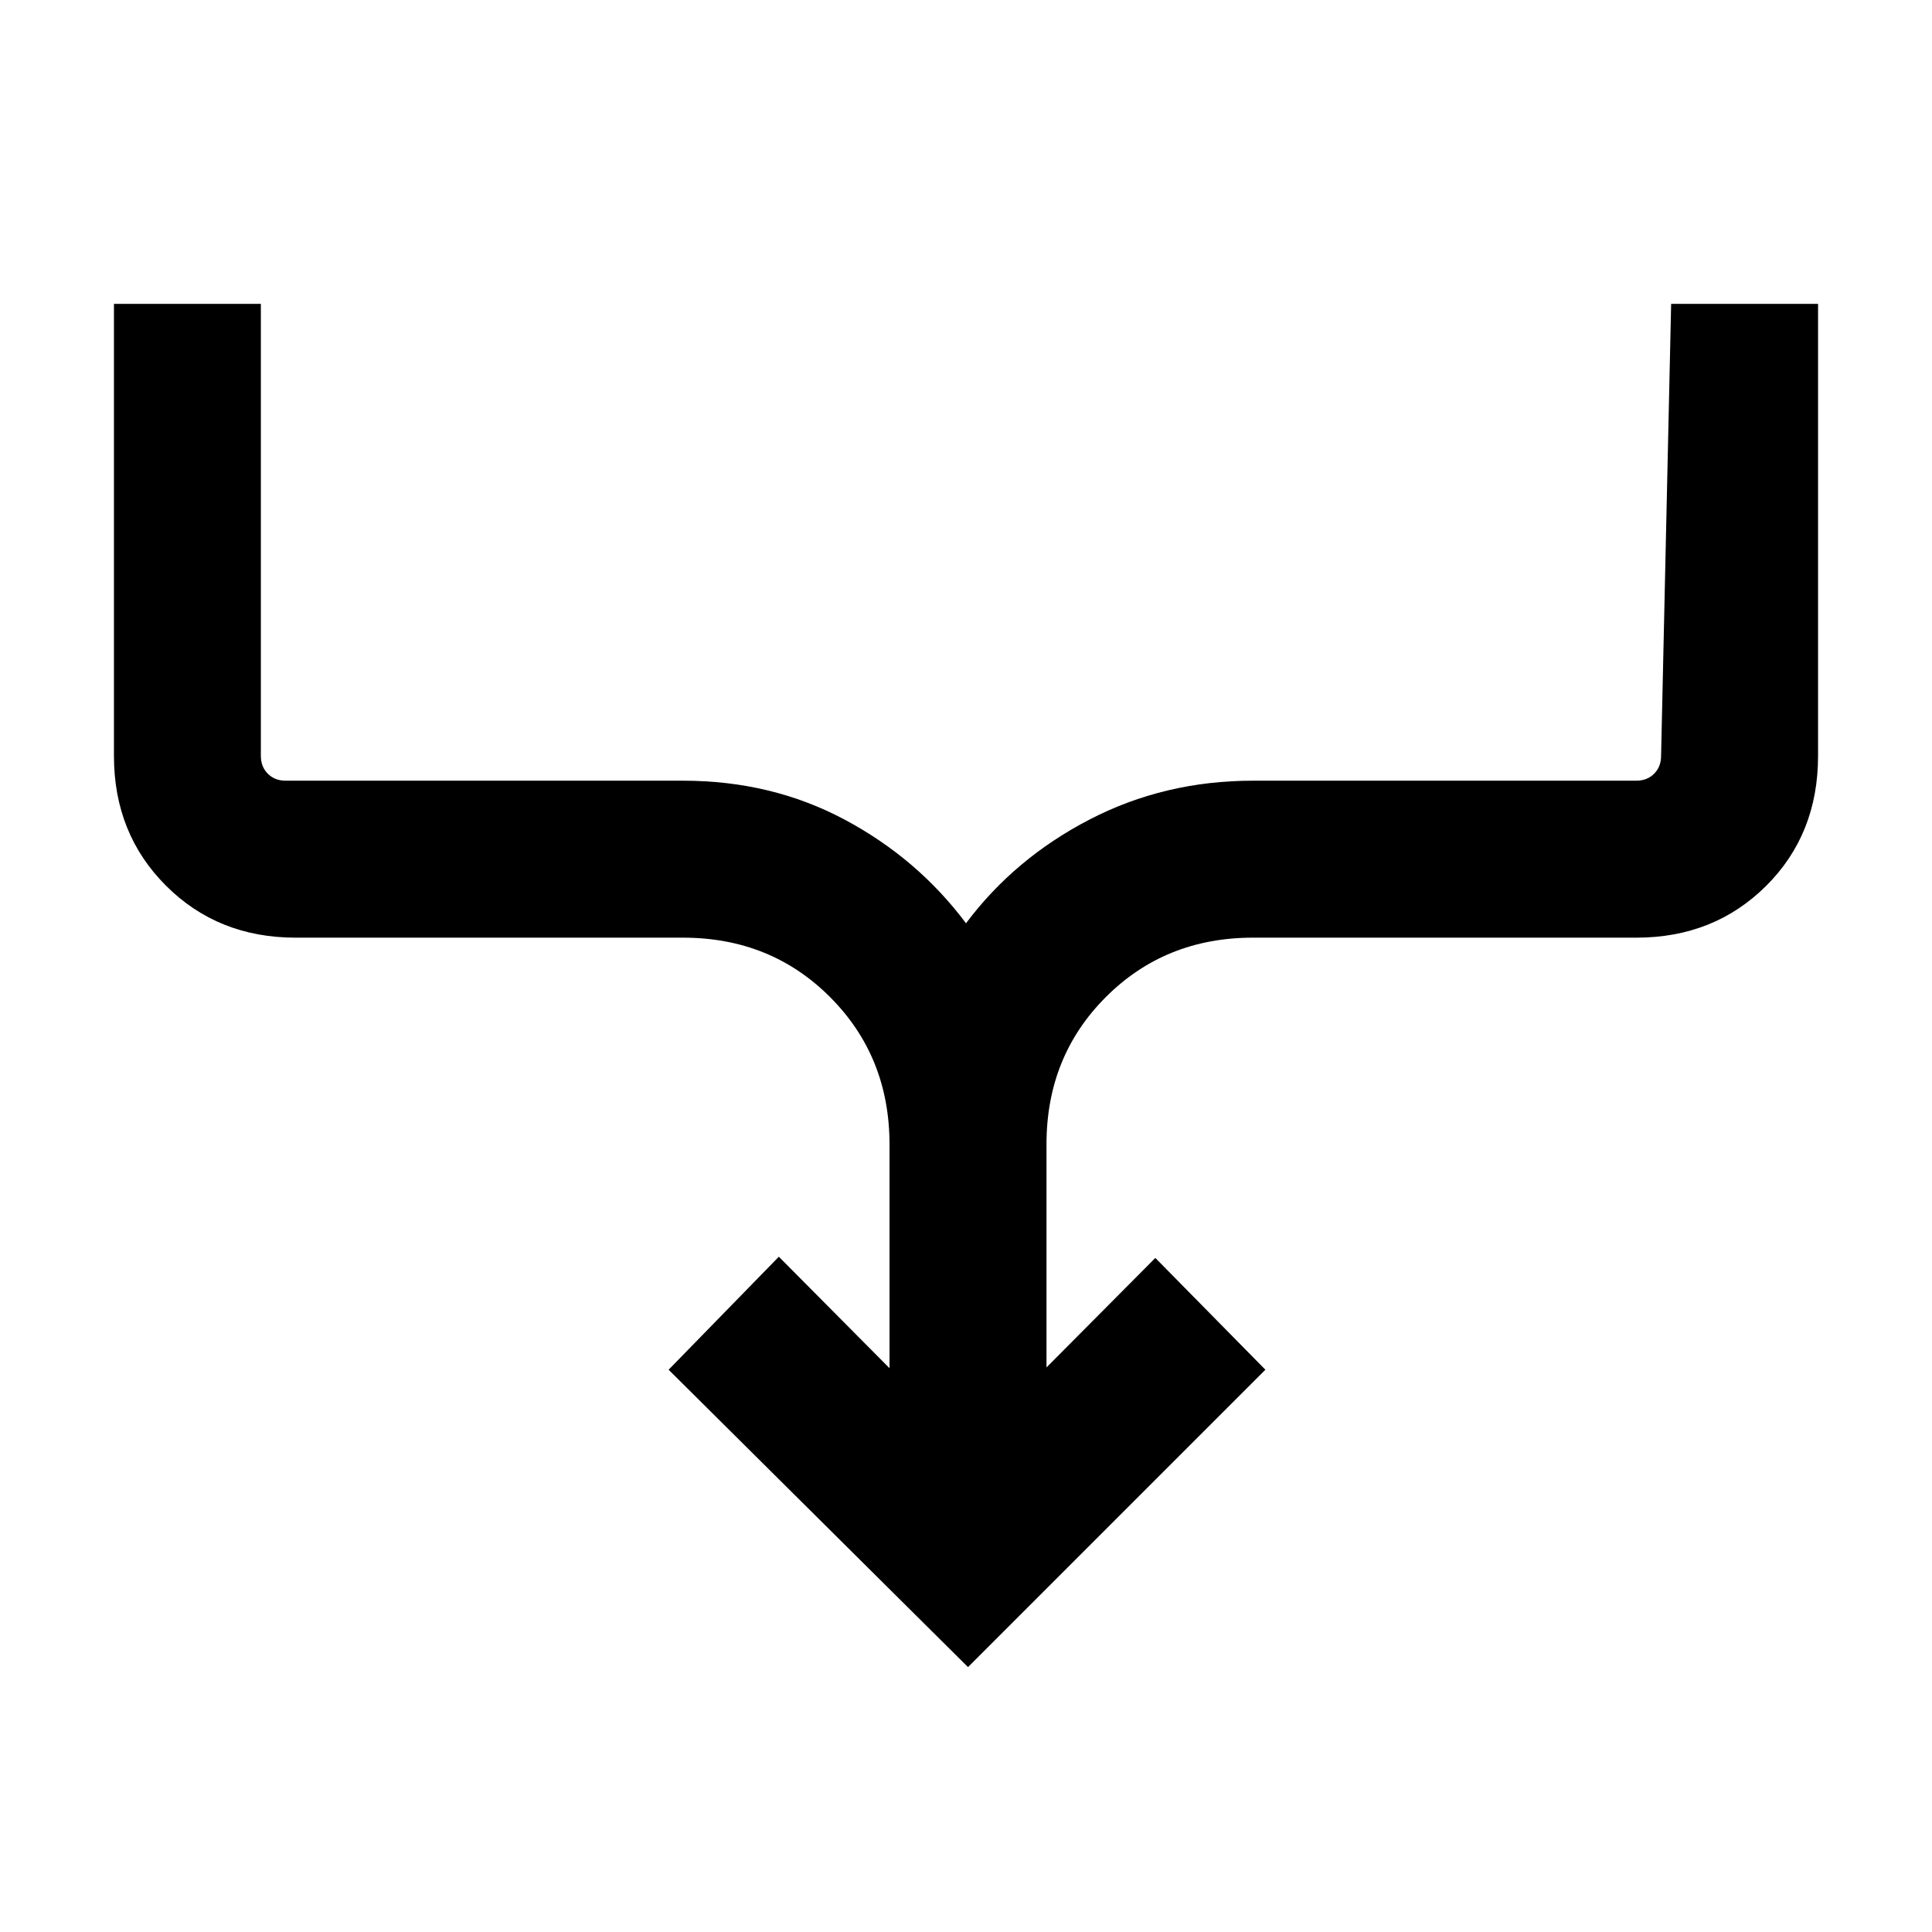 <svg xmlns="http://www.w3.org/2000/svg" height="20" viewBox="0 -960 960 960" width="20"><path d="M481-131.62 332.23-279.39 387-335.54l55 55.39v-111.08q0-43.72-29.5-73.28-29.49-29.57-73.11-29.57H146.92q-38.62 0-64.46-25.84-25.84-25.84-25.84-64.46V-809h73v224.62q0 5.38 3.46 8.84t8.84 3.46h197.47q44.01 0 80.26 19.32 36.24 19.31 60.35 51.53 24.11-32.22 61.35-51.53 37.25-19.32 81.26-19.32h190.47q5.38 0 8.84-3.46t3.46-8.84l5-224.62h73v224.62q0 38.92-25.84 64.61-25.84 25.69-64.46 25.69H622.61q-43.62 0-73.11 29.5-29.5 29.5-29.5 73.12v110.92l54.08-54.4 54.69 55.55L481-131.62Z"/></svg>